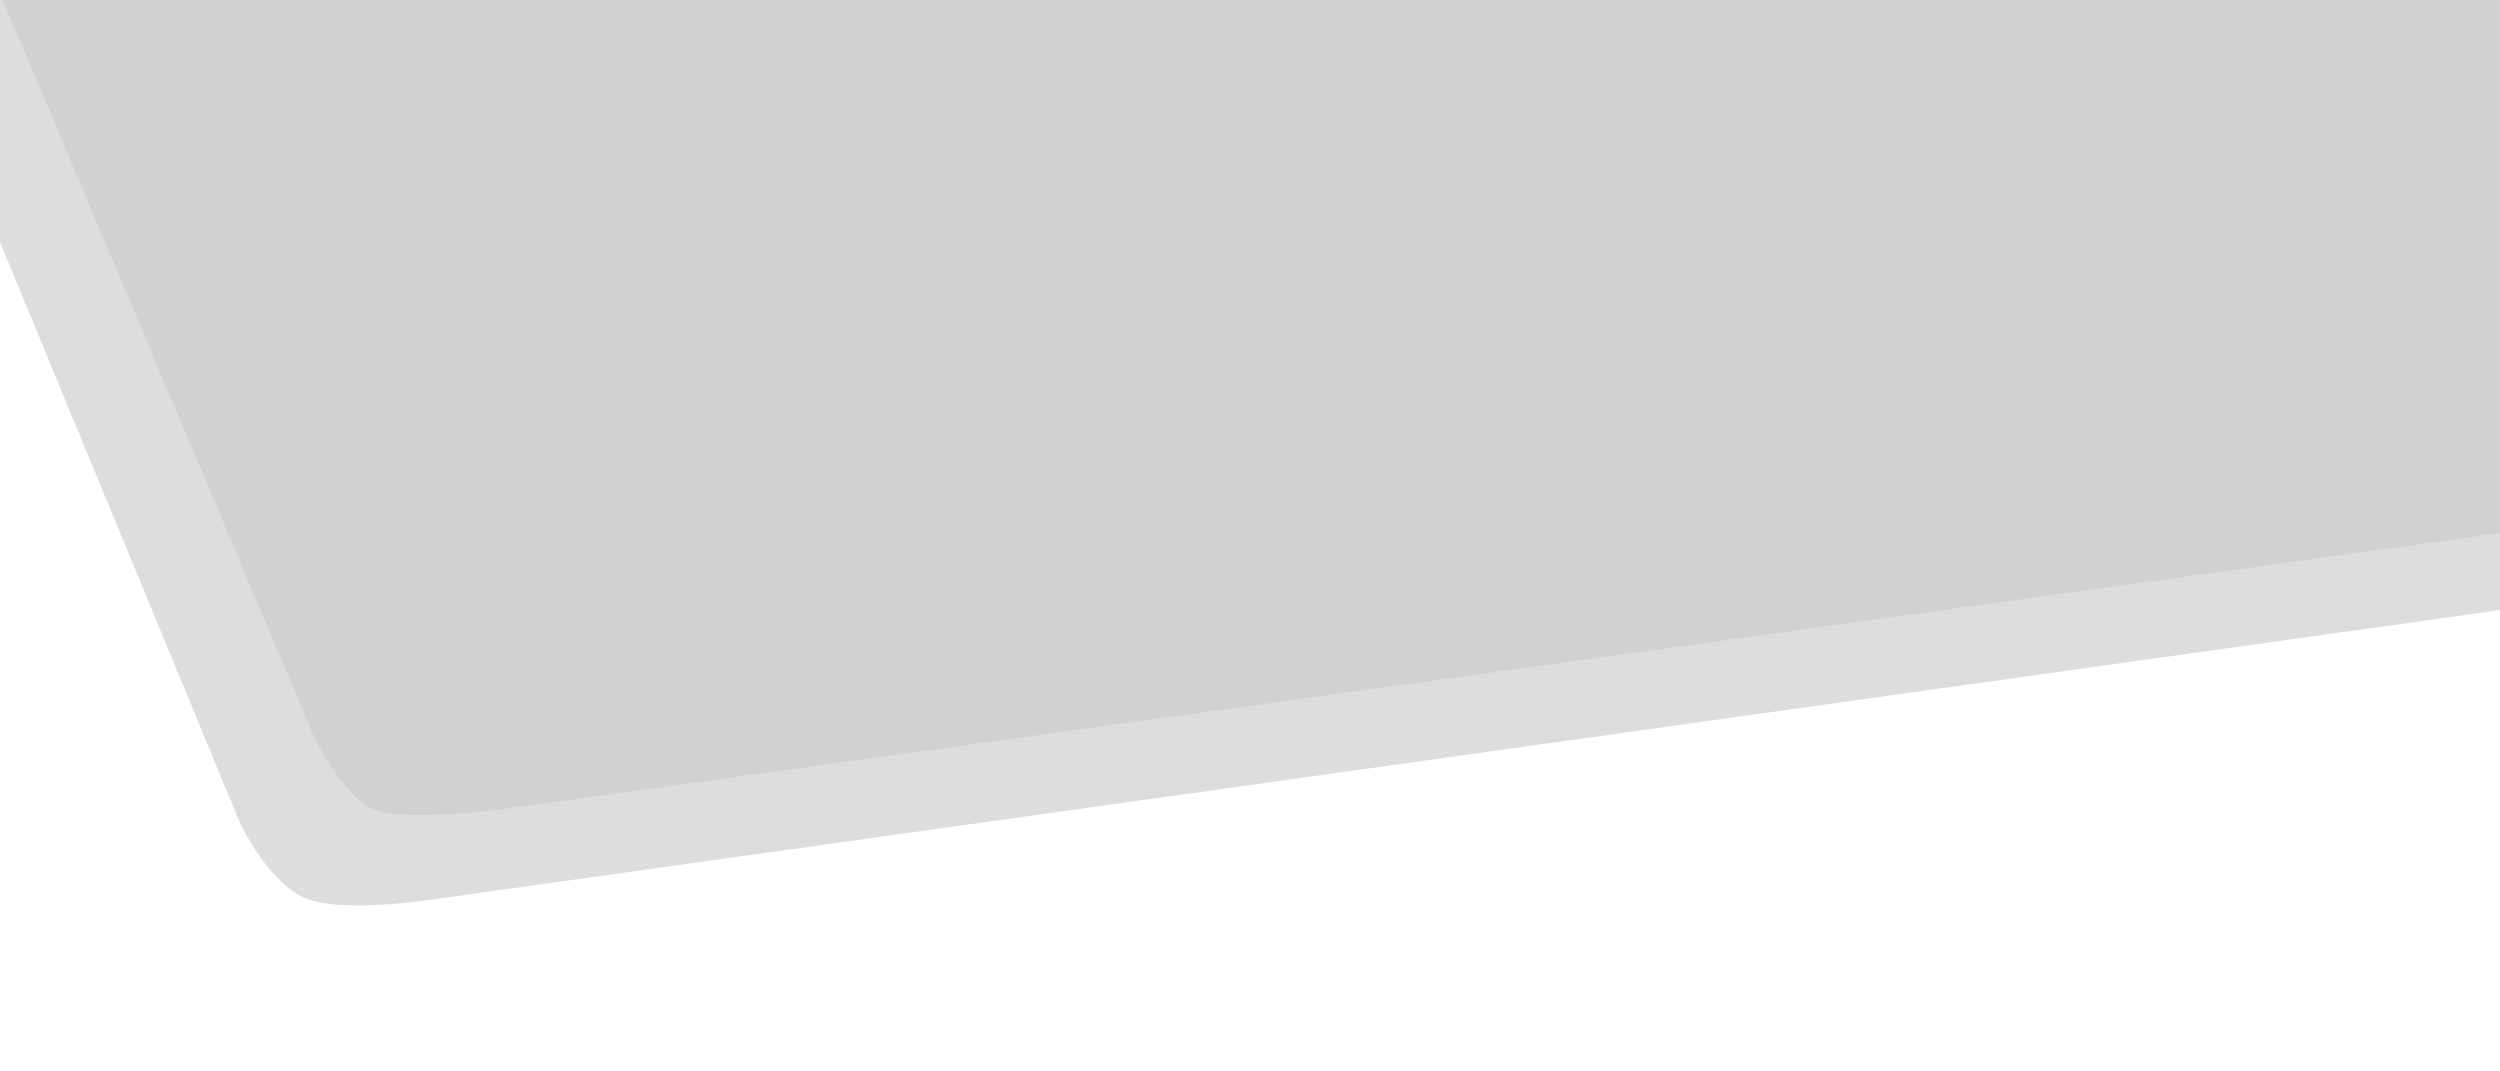 <svg id="eSomTpcL8B71" xmlns="http://www.w3.org/2000/svg" xmlns:xlink="http://www.w3.org/1999/xlink" viewBox="0 0 700 300" shape-rendering="geometricPrecision" text-rendering="geometricPrecision"><path d="M0,0L87.64,206.402c0,0,6.849,15.582,16.655,20.646s38.624,0,38.624,0l557.081-77.049v-150Q0,0,0,0Z" transform="translate(0 0)" fill="#d1d1d1" stroke="#d1d1d1" stroke-width="1.4"/><path d="M700.448,170.117v-20.117L142.919,227.049c0,0-29.808,4.216-38.624,0s-16.655-20.646-16.655-20.646L0.448,0q0,65.971,0,65.971L68.191,229.911c0,0,7.131,15.582,17.341,20.646s40.216,0,40.216,0l574.699-80.44" transform="translate(-.448-0)" fill="#ddd" stroke="#ddd" stroke-width="1.4"/></svg>
